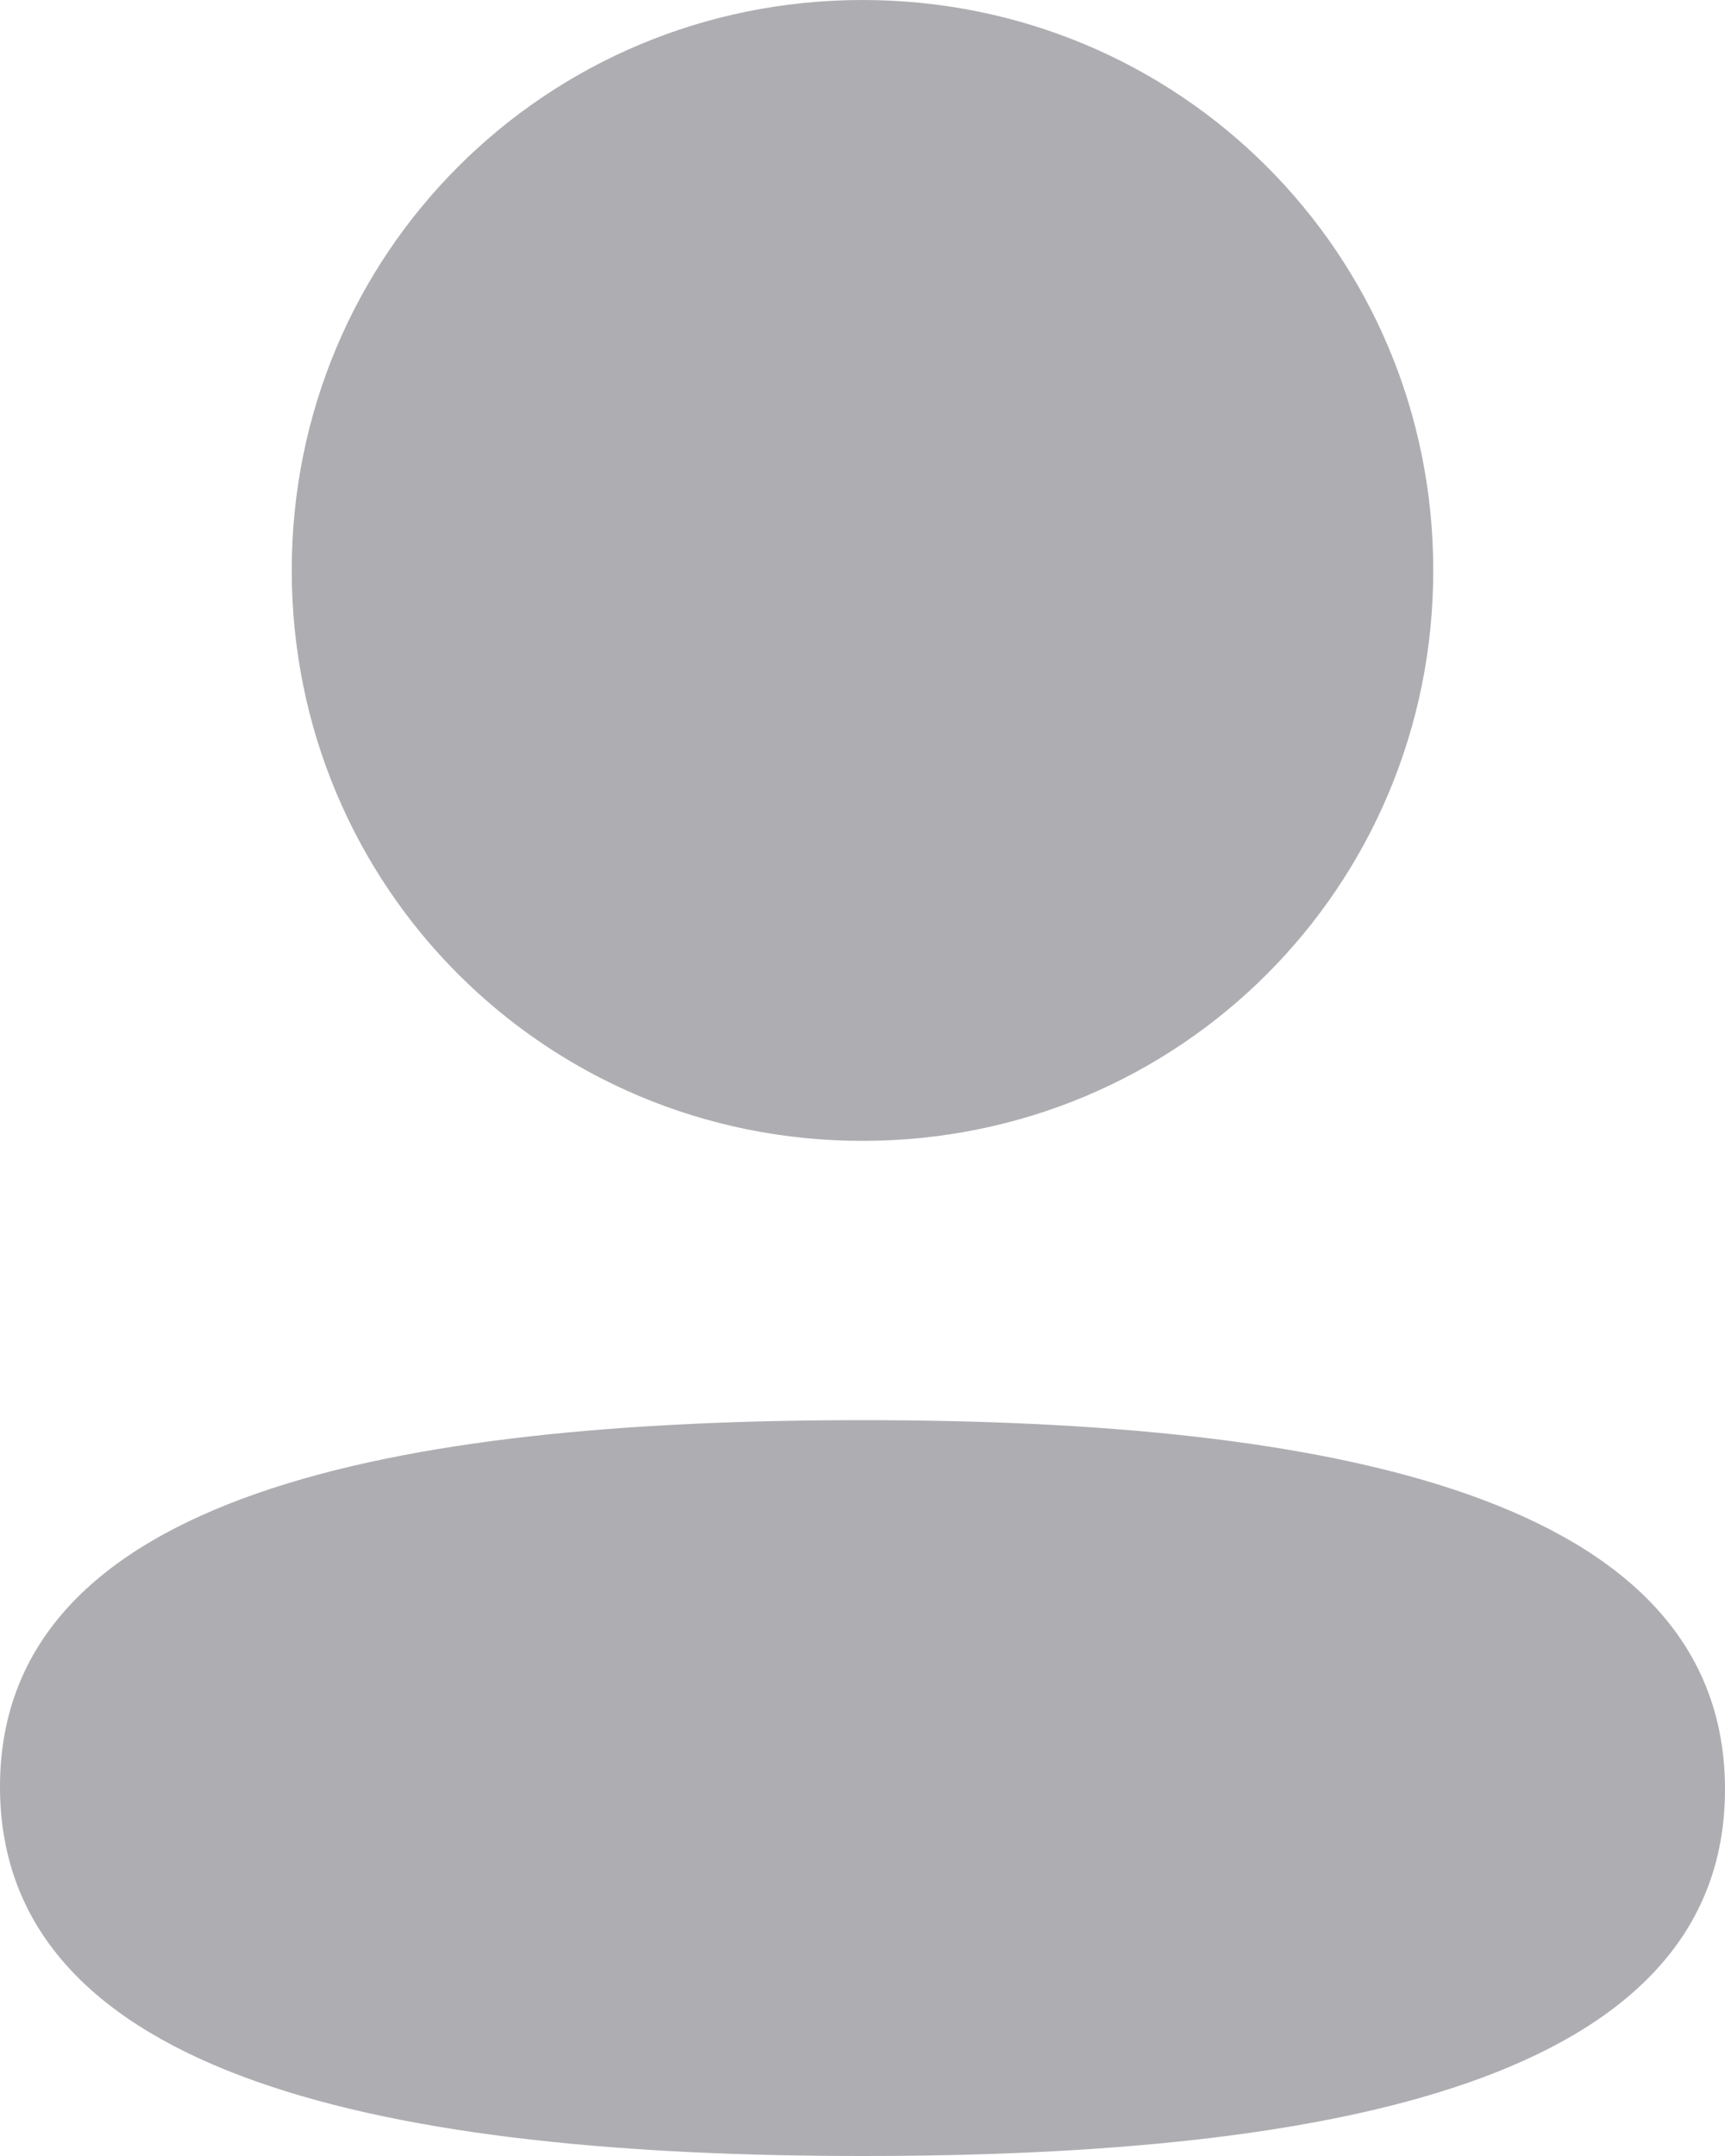 <svg width="40" height="50" viewBox="0 0 40 50" fill="none" xmlns="http://www.w3.org/2000/svg">
    <path fill-rule="evenodd" clip-rule="evenodd"
        d="M33.235 13.228C33.235 20.57 27.348 26.458 20 26.458C12.655 26.458 6.765 20.57 6.765 13.228C6.765 5.885 12.655 0 20 0C27.348 0 33.235 5.885 33.235 13.228ZM20 50C9.156 50 0 48.237 0 41.437C0 34.635 9.213 32.935 20 32.935C30.847 32.935 40 34.697 40 41.497C40 48.3 30.787 50 20 50Z"
        fill="#AEAEB2" />
</svg>
